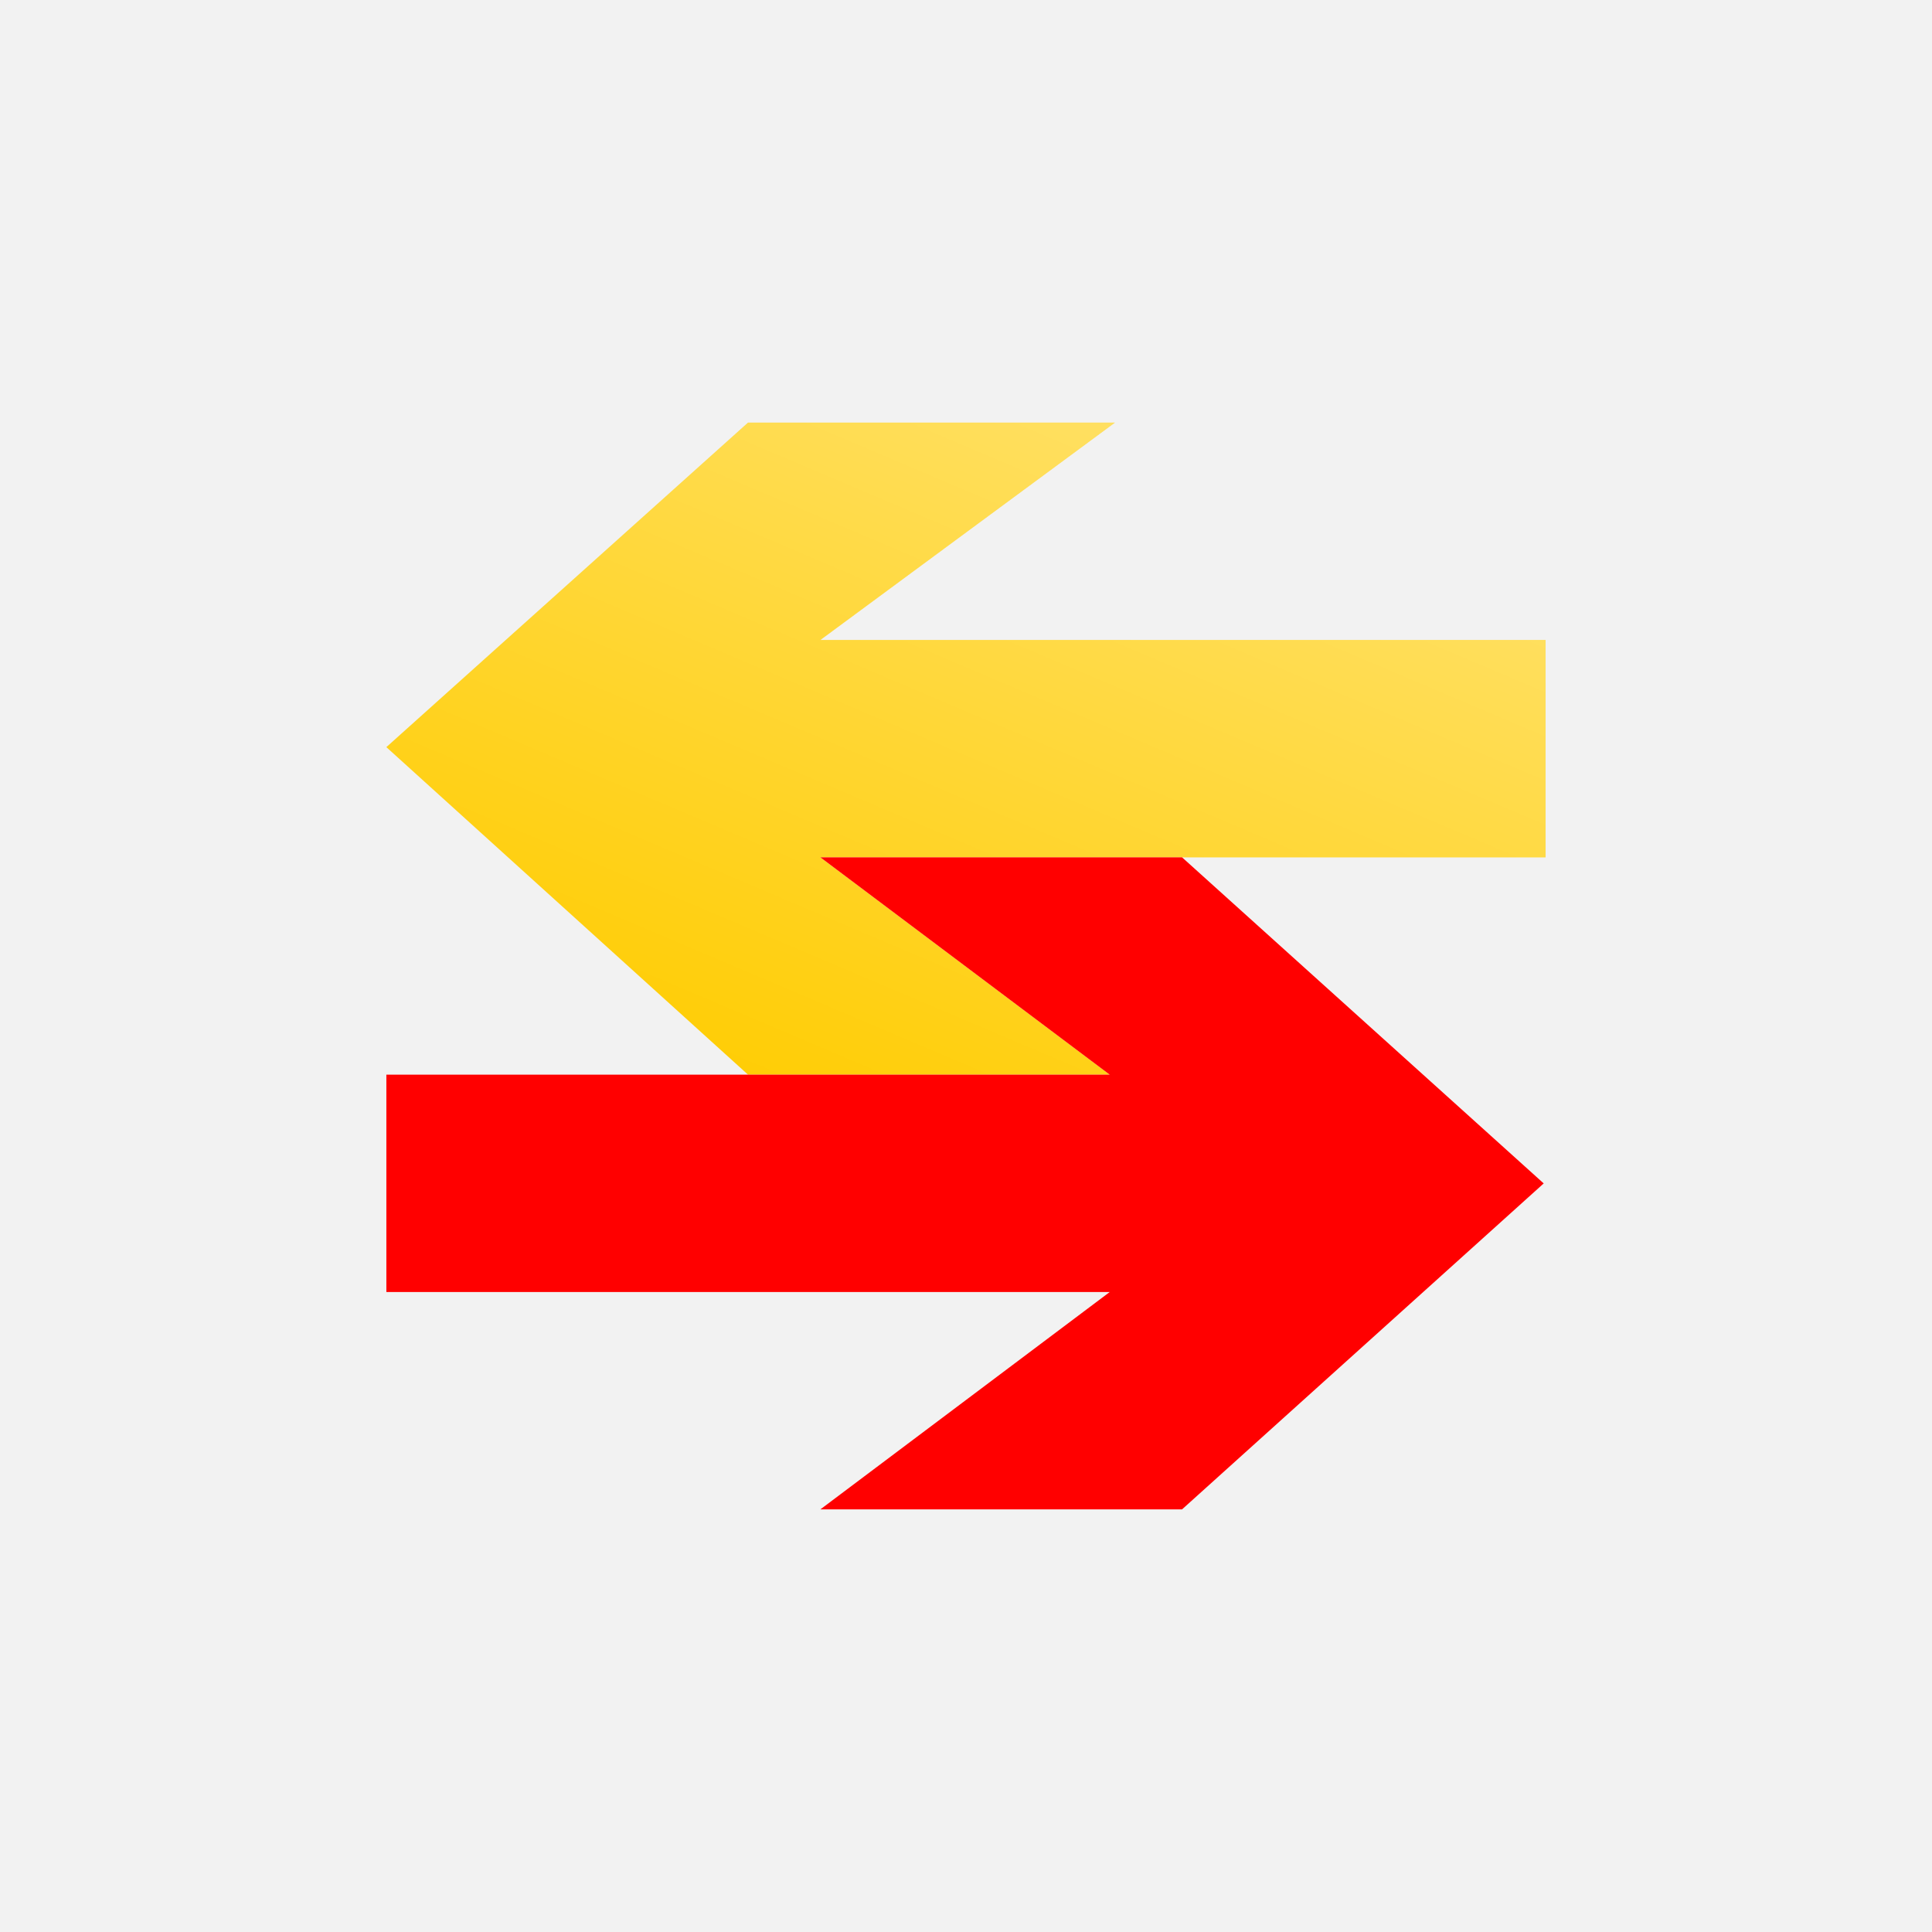 <svg width="56" height="56" viewBox="0 0 56 56" fill="none" xmlns="http://www.w3.org/2000/svg">
<rect width="56" height="56" fill="#F2F2F2"/>
<path d="M21.682 12.25L11.199 21.656L21.682 31.15H32.166L23.779 24.85H44.799V18.55H23.779L32.316 12.25H21.682Z" fill="#FFCC00"/>
<path d="M21.682 12.25L11.199 21.656L21.682 31.15H32.166L23.779 24.85H44.799V18.55H23.779L32.316 12.25H21.682Z" fill="url(#paint0_linear)" fill-opacity="0.4"/>
<path d="M34.262 43.75L44.745 34.302L34.262 24.85H23.779L32.166 31.15H11.199V37.45H32.166L23.779 43.75H34.262Z" fill="#FF0000"/>
<defs>
<linearGradient id="paint0_linear" x1="40.262" y1="14.431" x2="30.872" y2="36.557" gradientUnits="userSpaceOnUse">
<stop stop-color="white"/>
<stop offset="1" stop-color="white" stop-opacity="0"/>
</linearGradient>
</defs>
</svg>
